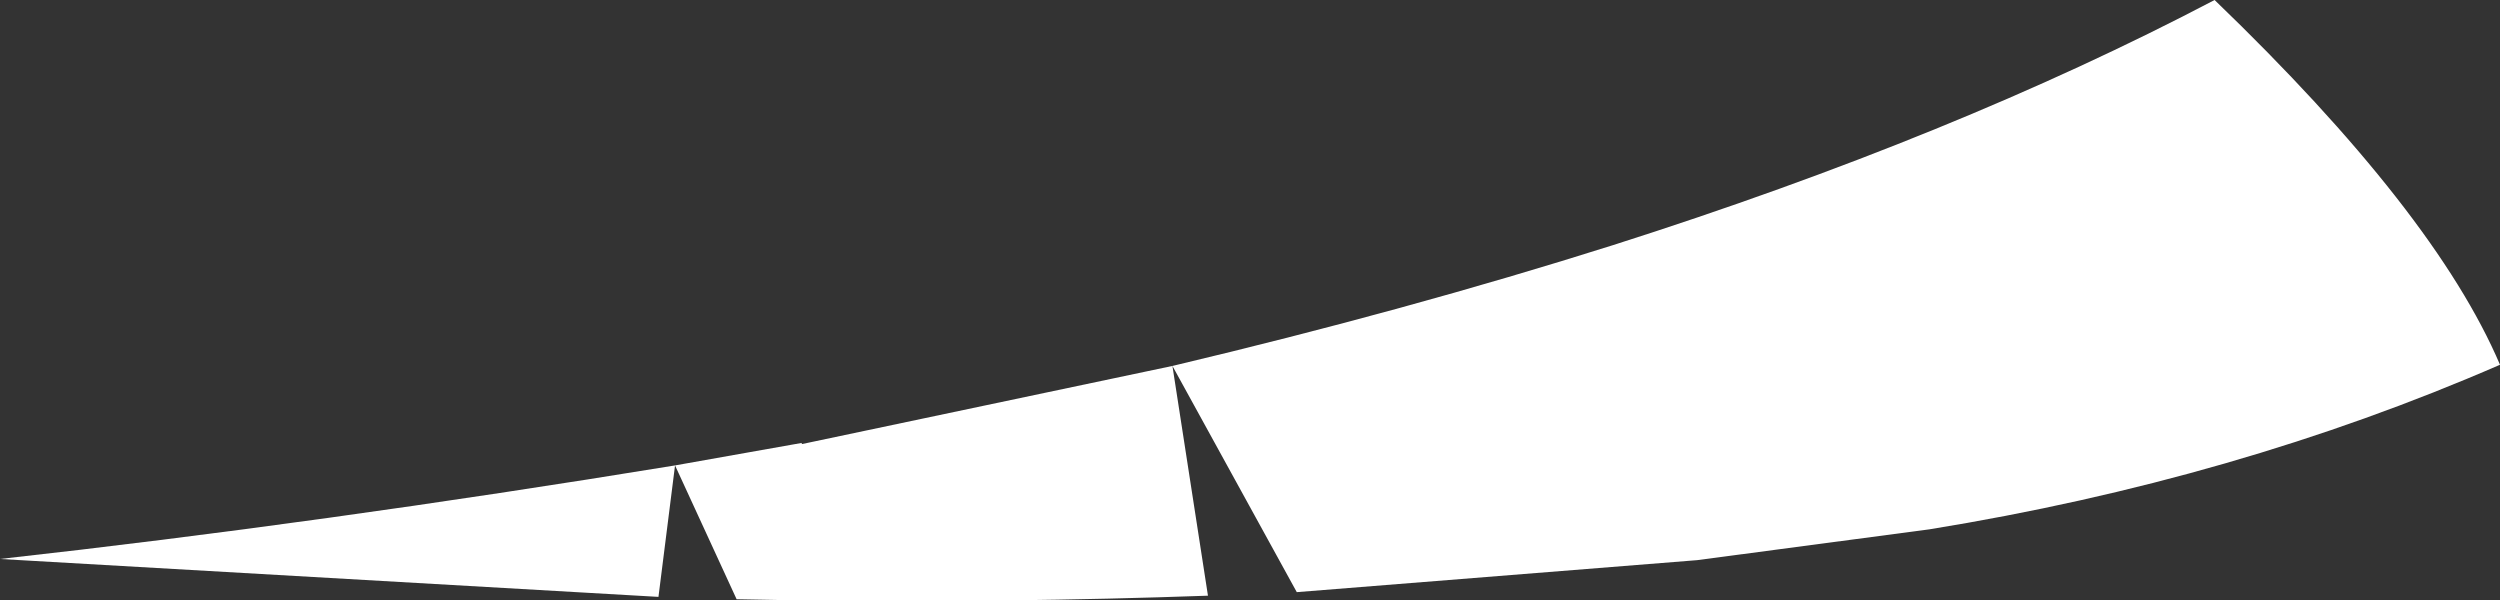 <?xml version="1.0" encoding="UTF-8" standalone="no"?>
<svg xmlns:xlink="http://www.w3.org/1999/xlink" height="25.35px" width="105.55px" xmlns="http://www.w3.org/2000/svg">
  <rect width="100%" height="100%" fill="#333333" stroke="none"/>
  <g transform="matrix(1.0, 0.0, 0.0, 1.0, 56.1, 62.25)">
    <path d="M12.0 -51.9 Q26.45 -56.5 37.4 -62.25 46.7 -53.3 49.45 -46.85 38.3 -42.0 25.35 -39.9 L15.55 -38.6 -1.35 -37.25 -6.6 -46.8 -5.1 -37.1 Q-13.55 -36.8 -22.25 -36.9 L-25.0 -36.95 -27.6 -42.6 -28.3 -37.05 -56.1 -38.65 Q-42.6 -40.15 -27.6 -42.6 L-22.25 -43.55 -22.25 -43.5 -6.6 -46.8 Q3.3 -49.15 12.0 -51.9" fill="#ffffff" fill-rule="evenodd" stroke="none"/>
  </g>
</svg>
